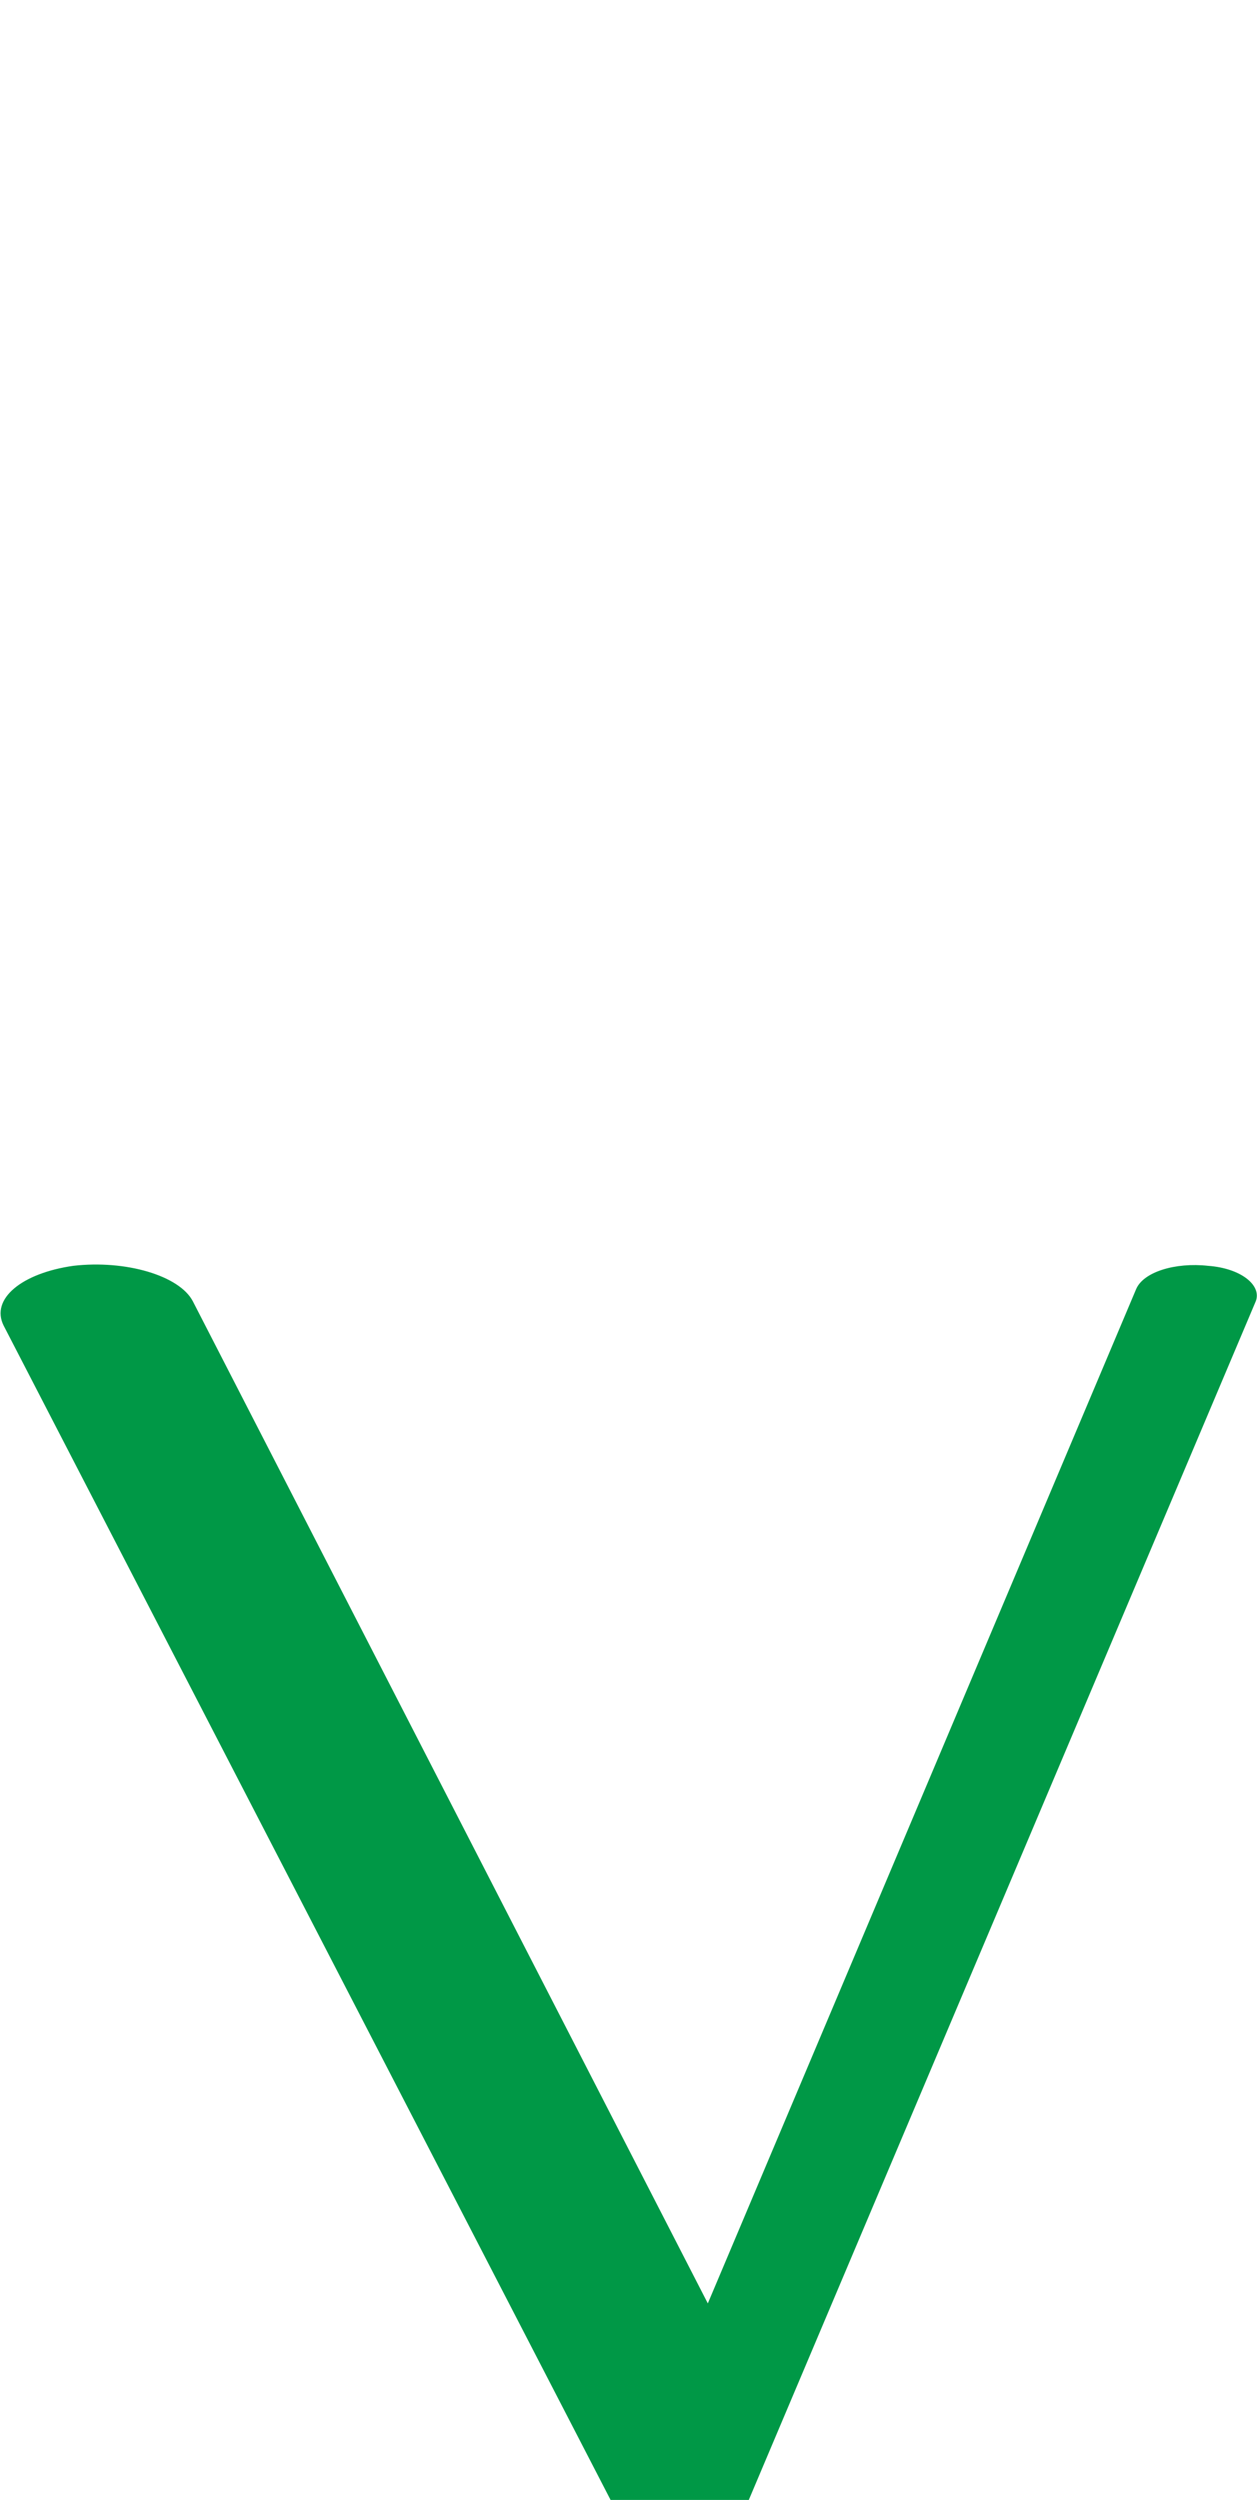 <?xml version="1.0" encoding="UTF-8"?>
<!DOCTYPE svg PUBLIC "-//W3C//DTD SVG 1.1//EN" "http://www.w3.org/Graphics/SVG/1.1/DTD/svg11.dtd">
<!-- Creator: CorelDRAW X8 -->
<svg xmlns="http://www.w3.org/2000/svg" xml:space="preserve" width="1030px" height="2048px" version="1.1" style="shape-rendering:geometricPrecision; text-rendering:geometricPrecision; image-rendering:optimizeQuality; fill-rule:evenodd; clip-rule:evenodd"
viewBox="0 0 1030 2048"
 xmlns:xlink="http://www.w3.org/1999/xlink">
 <defs>
  <style type="text/css">
   <![CDATA[
    .fil0 {fill:#009846;fill-rule:nonzero}
   ]]>
  </style>
 </defs>
 <g id="Layer_x0020_1">
  <path class="fil0" d="M931 1056c6,-14 32,-22 59,-19 27,2 44,16 39,29l-470 1111c-23,55 -57,125 -95,169 -44,49 -105,85 -200,90 -41,3 -82,-2 -117,-14 -31,-11 -56,-28 -73,-51 -10,-13 3,-27 29,-32 26,-4 55,2 64,15 10,13 23,22 38,27 14,5 30,7 47,6 53,-3 91,-27 120,-61 35,-40 67,-107 89,-159l45 -108 -503 -973c-11,-22 15,-43 57,-49 43,-5 87,8 98,29l422 821 351 -831z"/>
 </g>
</svg>
